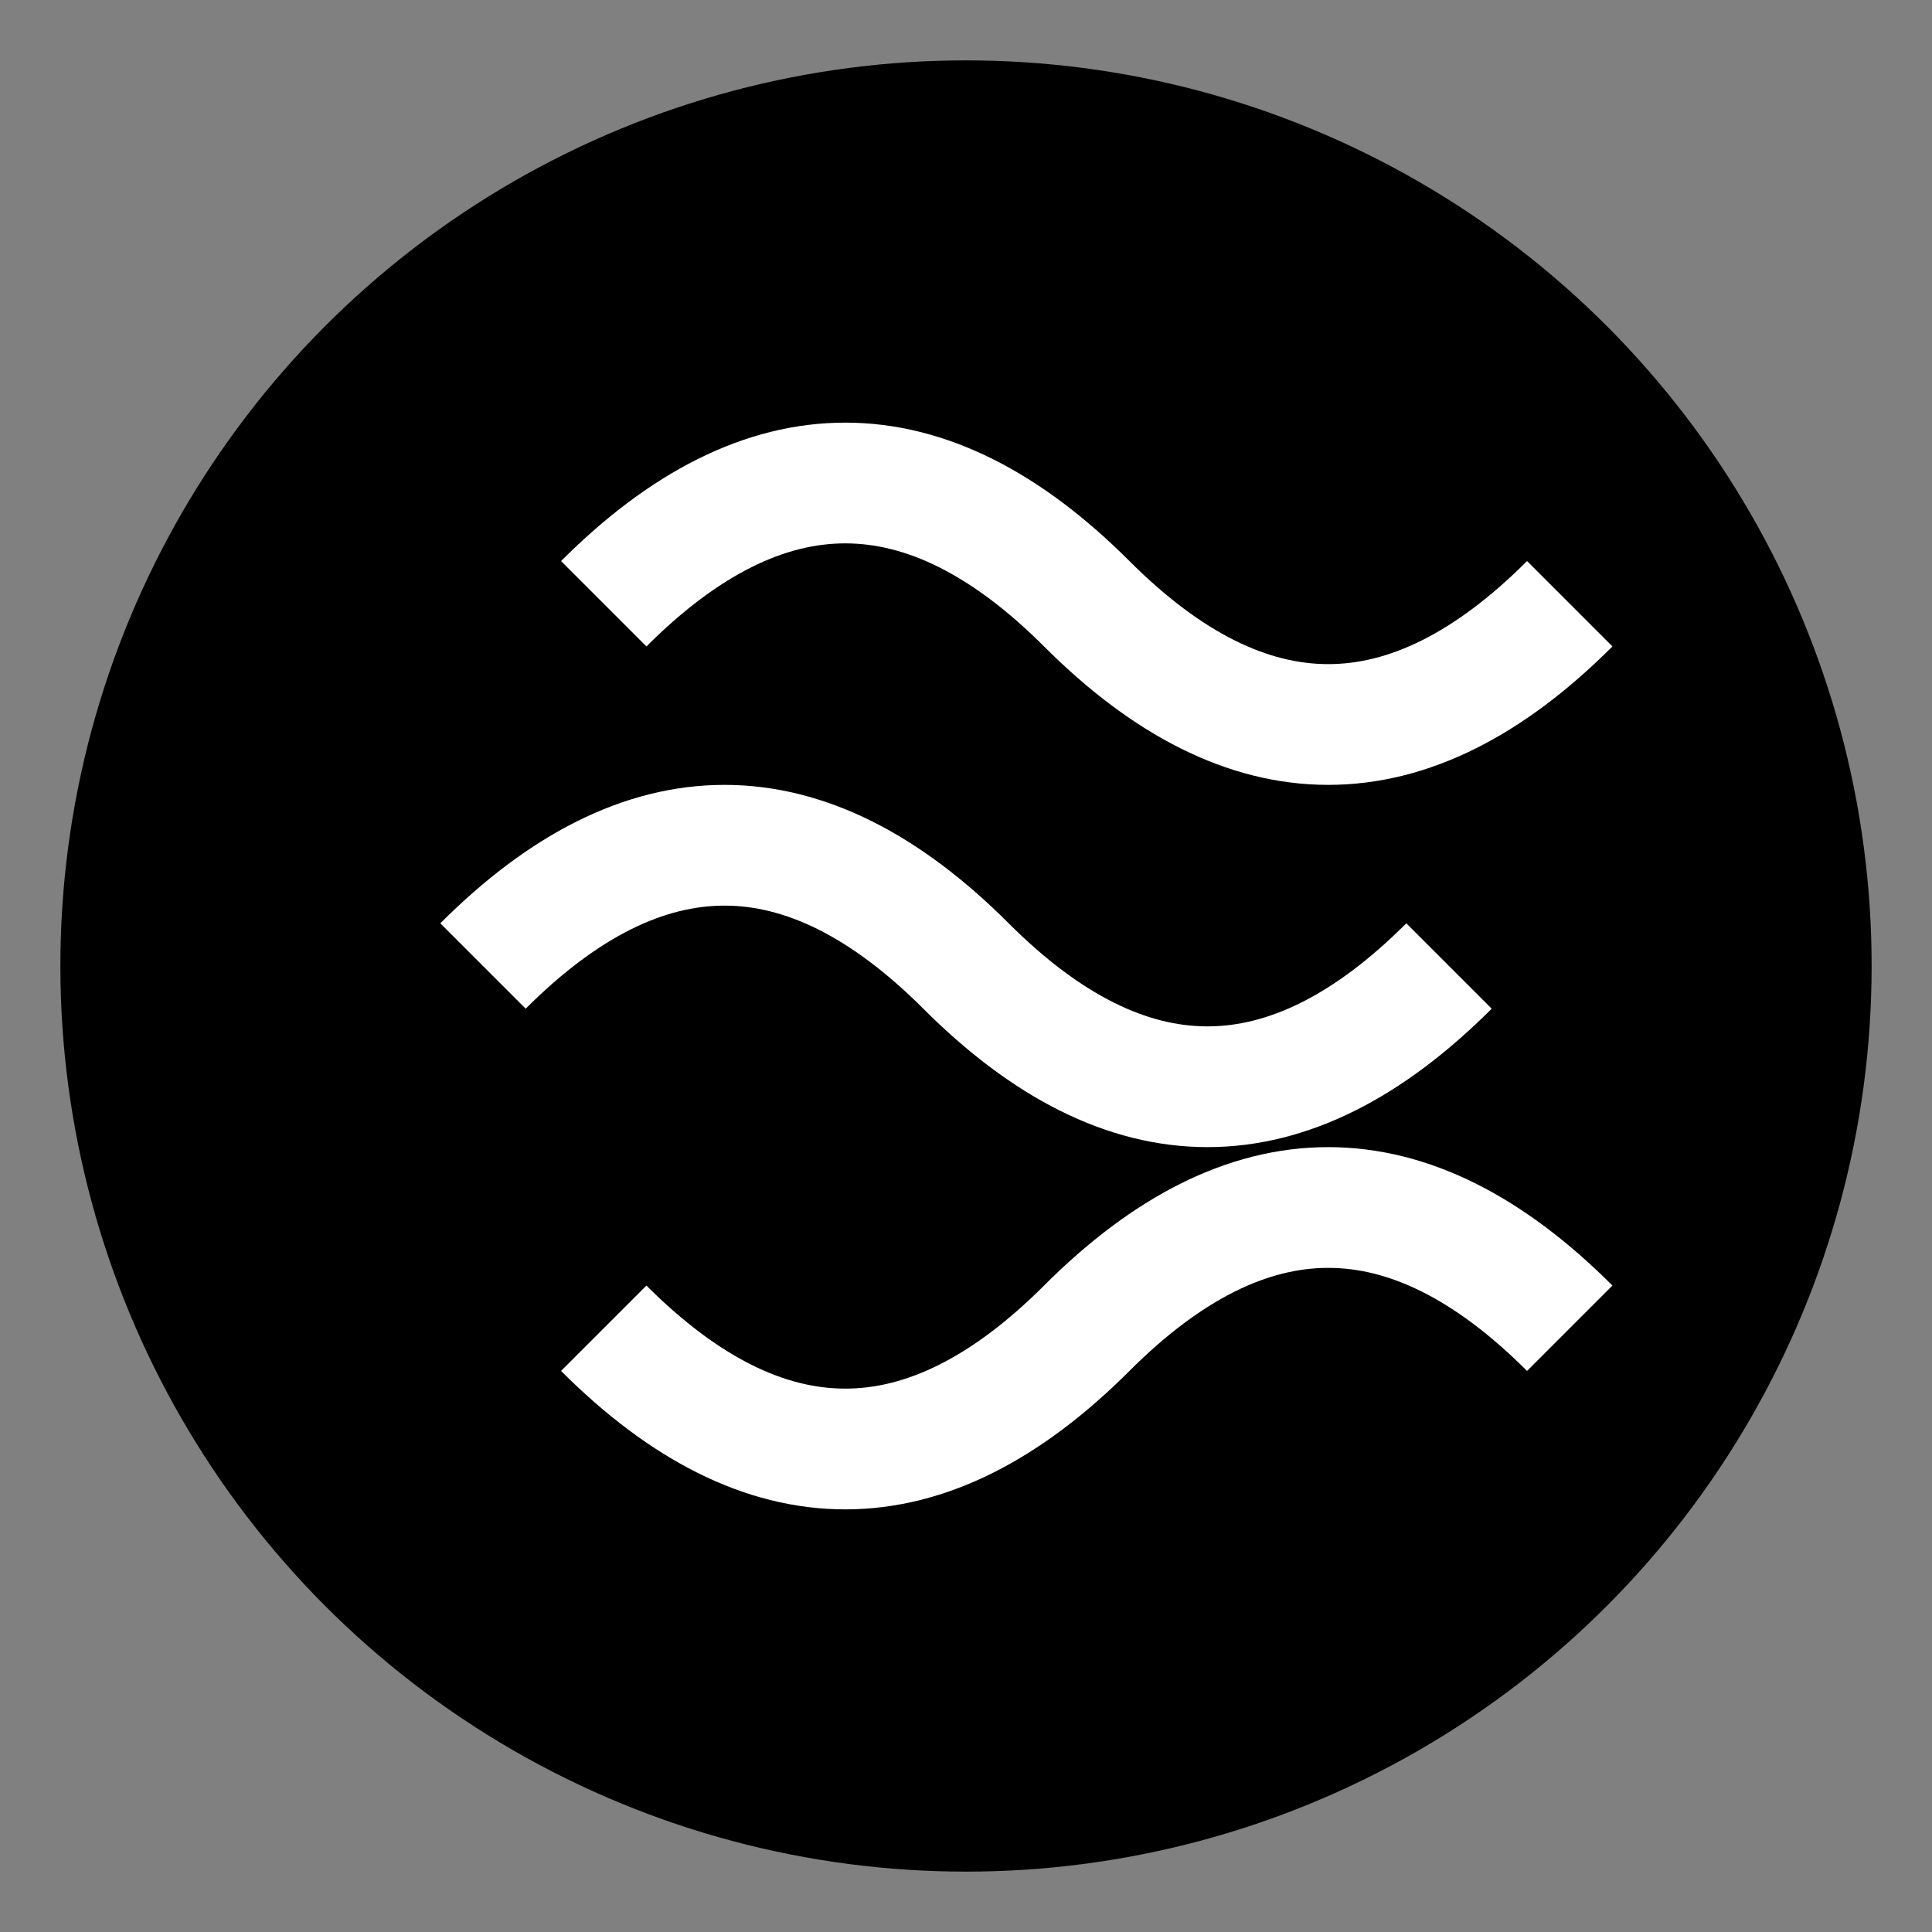 
<svg width="32" height="32" viewBox="0 0 32 32" xmlns="http://www.w3.org/2000/svg">
  <rect x="0" y="0" width="32" height="32" fill="#808080" stroke="none"/>
  <circle fill="black" cx="16" cy="16" r="15"/>
  <path stroke="white" stroke-width="2" fill="none" d="M8,16 Q12,12 16,16 T24,16"/>
  <path stroke="white" stroke-width="2" fill="none" d="M10,10 Q14,6 18,10 T26,10"/>
  <path stroke="white" stroke-width="2" fill="none" d="M10,22 Q14,26 18,22 T26,22"/>
</svg>
